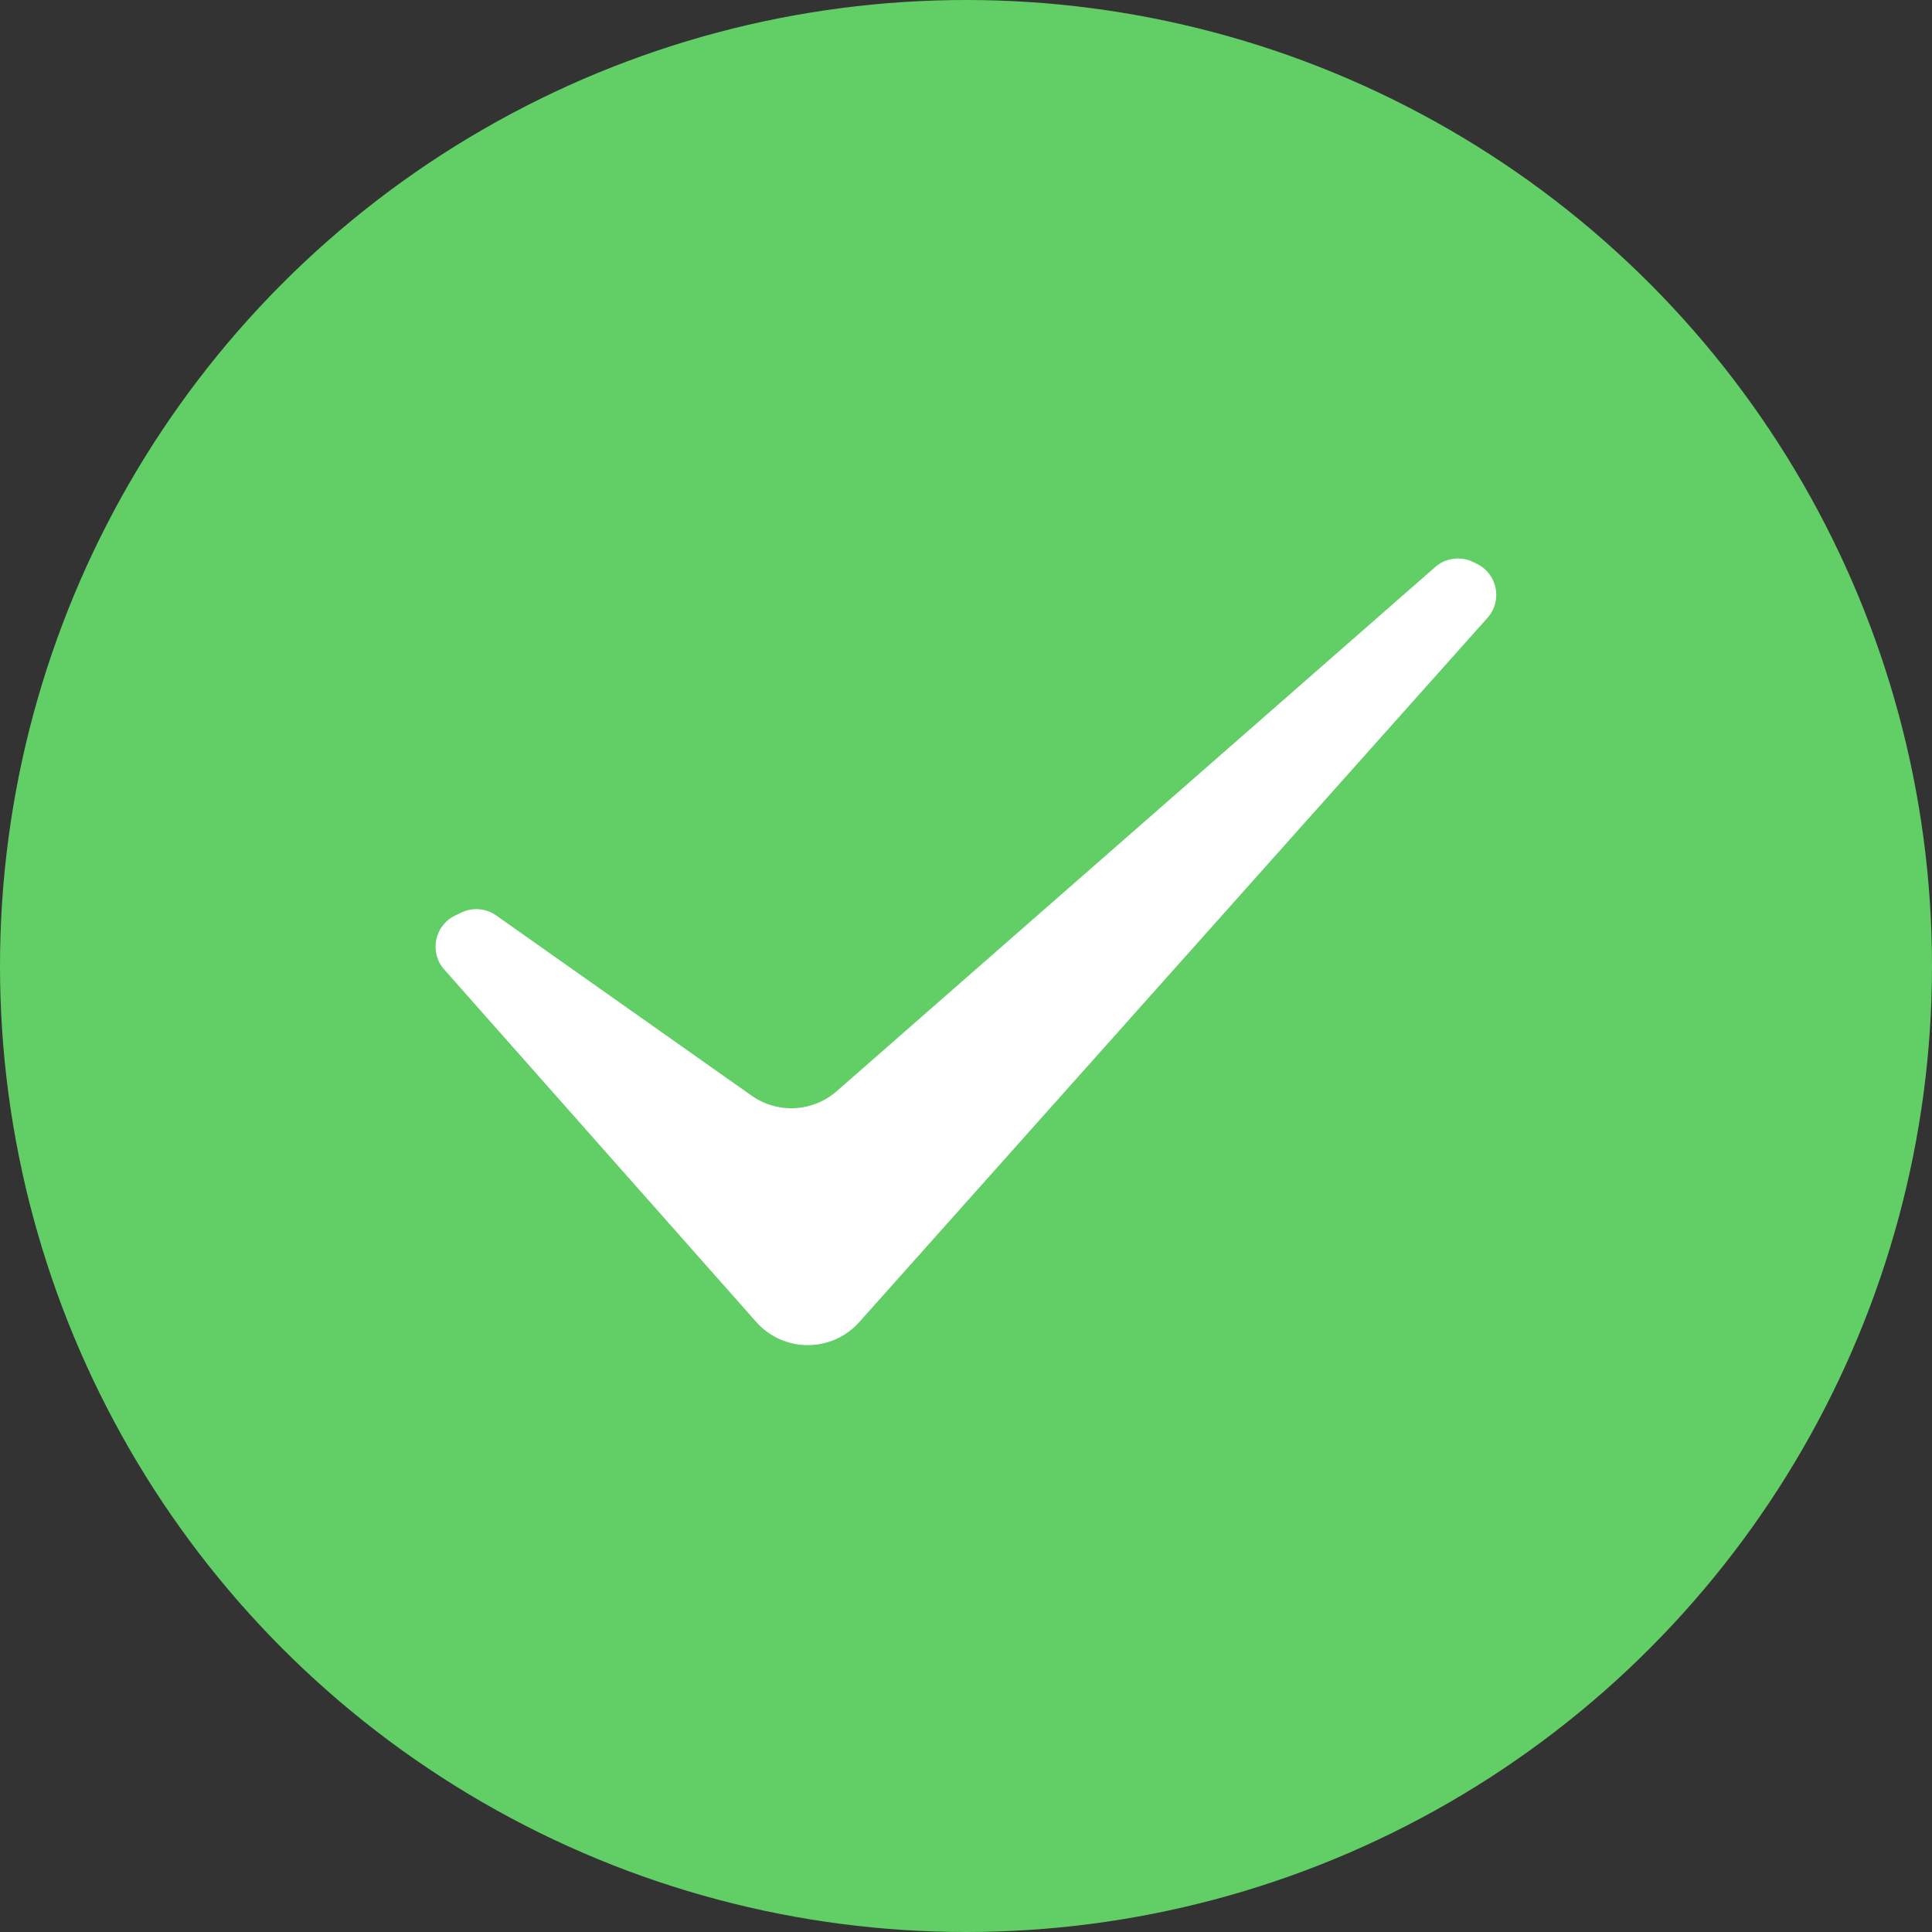 <svg width="56" height="56" viewBox="0 0 56 56" fill="none" xmlns="http://www.w3.org/2000/svg">
<rect x="0" y="0" width="56" height="56" fill="#333333" stroke="none"/>
<circle cx="28" cy="28" r="28" fill="#62CF66"/>
<path fill-rule="evenodd" clip-rule="evenodd" d="M24.907 38.321C24.11 39.214 22.711 39.212 21.917 38.315L12.876 28.102C12.437 27.606 12.594 26.826 13.191 26.538L13.373 26.451C13.7 26.293 14.087 26.325 14.383 26.535L21.784 31.757C22.538 32.289 23.56 32.236 24.254 31.627L41.6 16.436C41.901 16.171 42.332 16.113 42.693 16.287L42.804 16.341C43.403 16.629 43.559 17.411 43.117 17.907L24.907 38.321Z" fill="white"/>
</svg>

